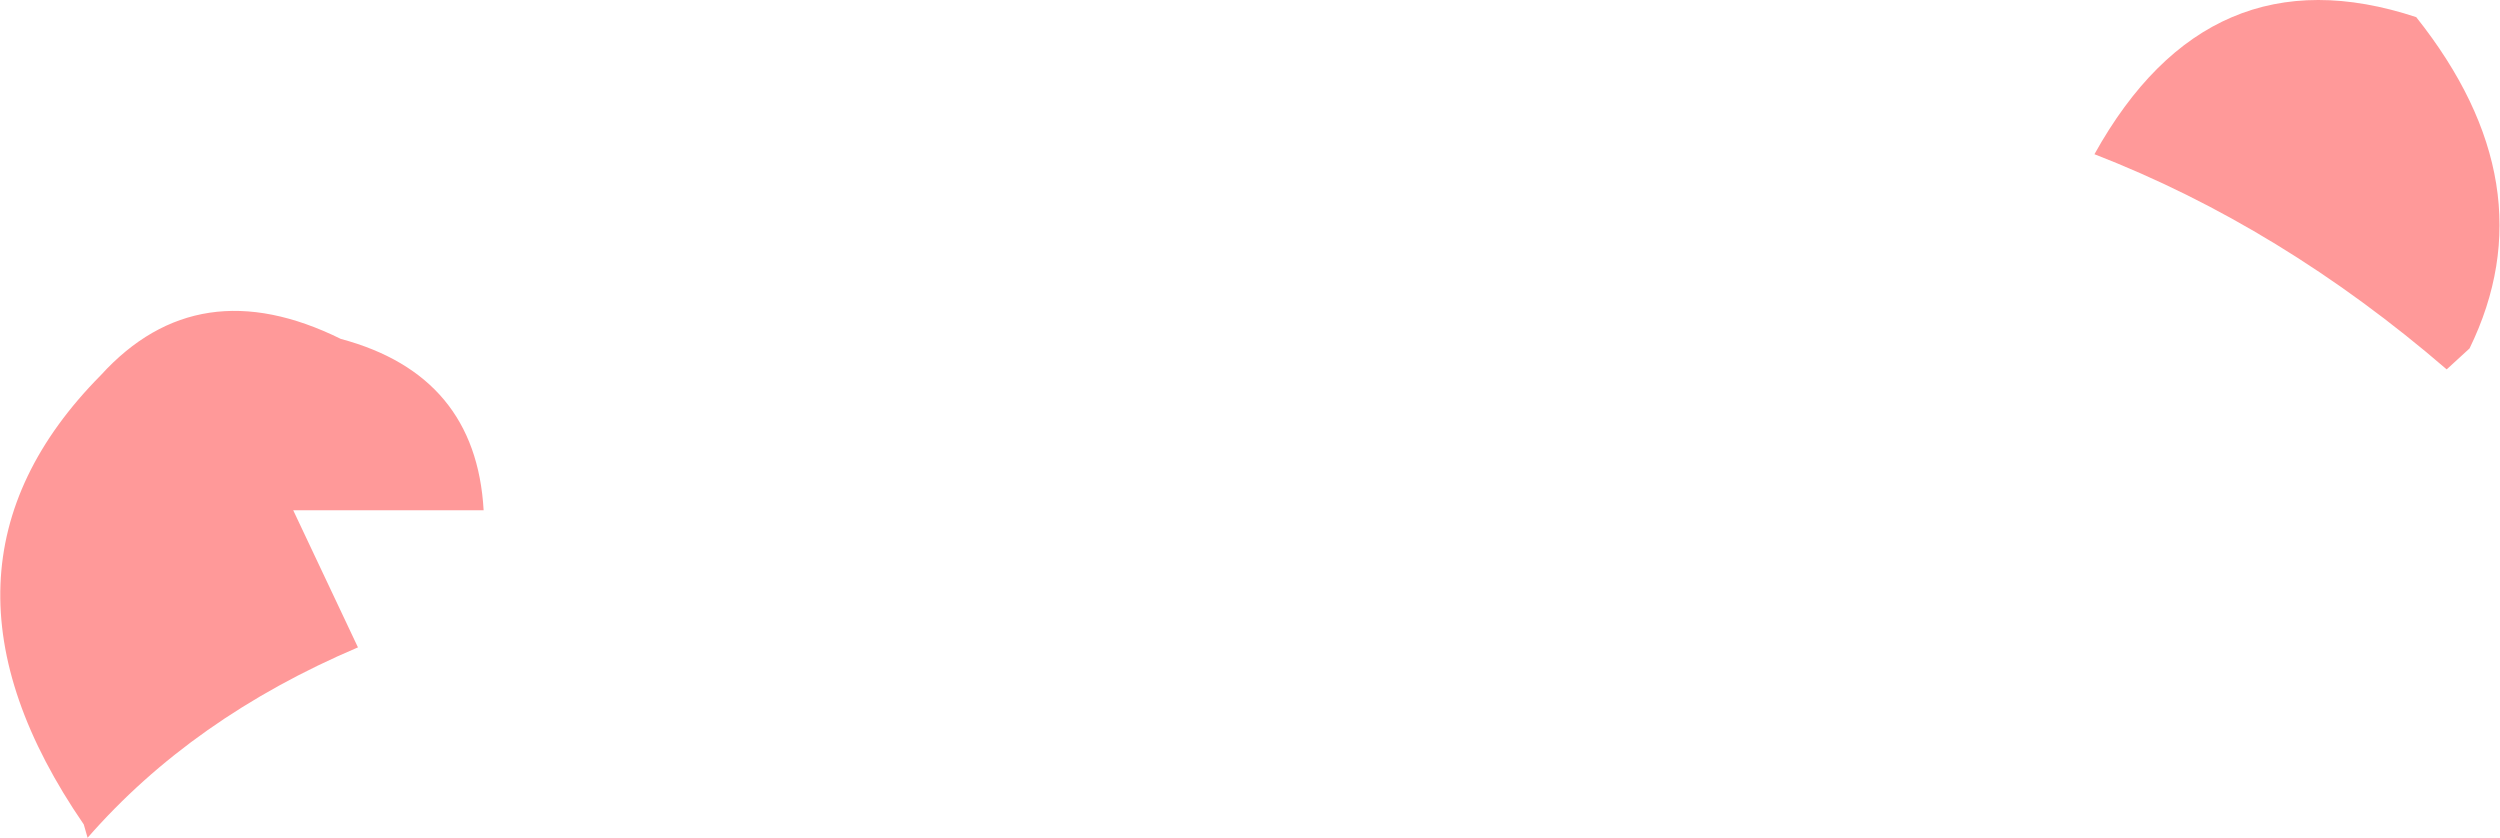 <?xml version="1.0" encoding="UTF-8" standalone="no"?>
<svg xmlns:xlink="http://www.w3.org/1999/xlink" height="22.0px" width="65.65px" xmlns="http://www.w3.org/2000/svg">
  <g transform="matrix(1.0, 0.0, 0.0, 1.0, 32.8, 11.0)">
    <path d="M22.2 -6.95 Q25.2 -12.35 30.65 -10.55 34.15 -6.15 32.05 -1.85 L31.45 -1.3 Q27.1 -5.05 22.2 -6.95 M-23.85 -2.1 Q-20.3 -1.15 -20.1 2.4 L-25.1 2.4 -23.4 6.0 Q-27.75 7.85 -30.5 11.0 L-30.6 10.65 Q-35.2 3.95 -30.15 -1.15 -27.6 -3.95 -23.85 -2.1" fill="#ff9999" fill-rule="evenodd" stroke="none"/>
  </g>
</svg>
